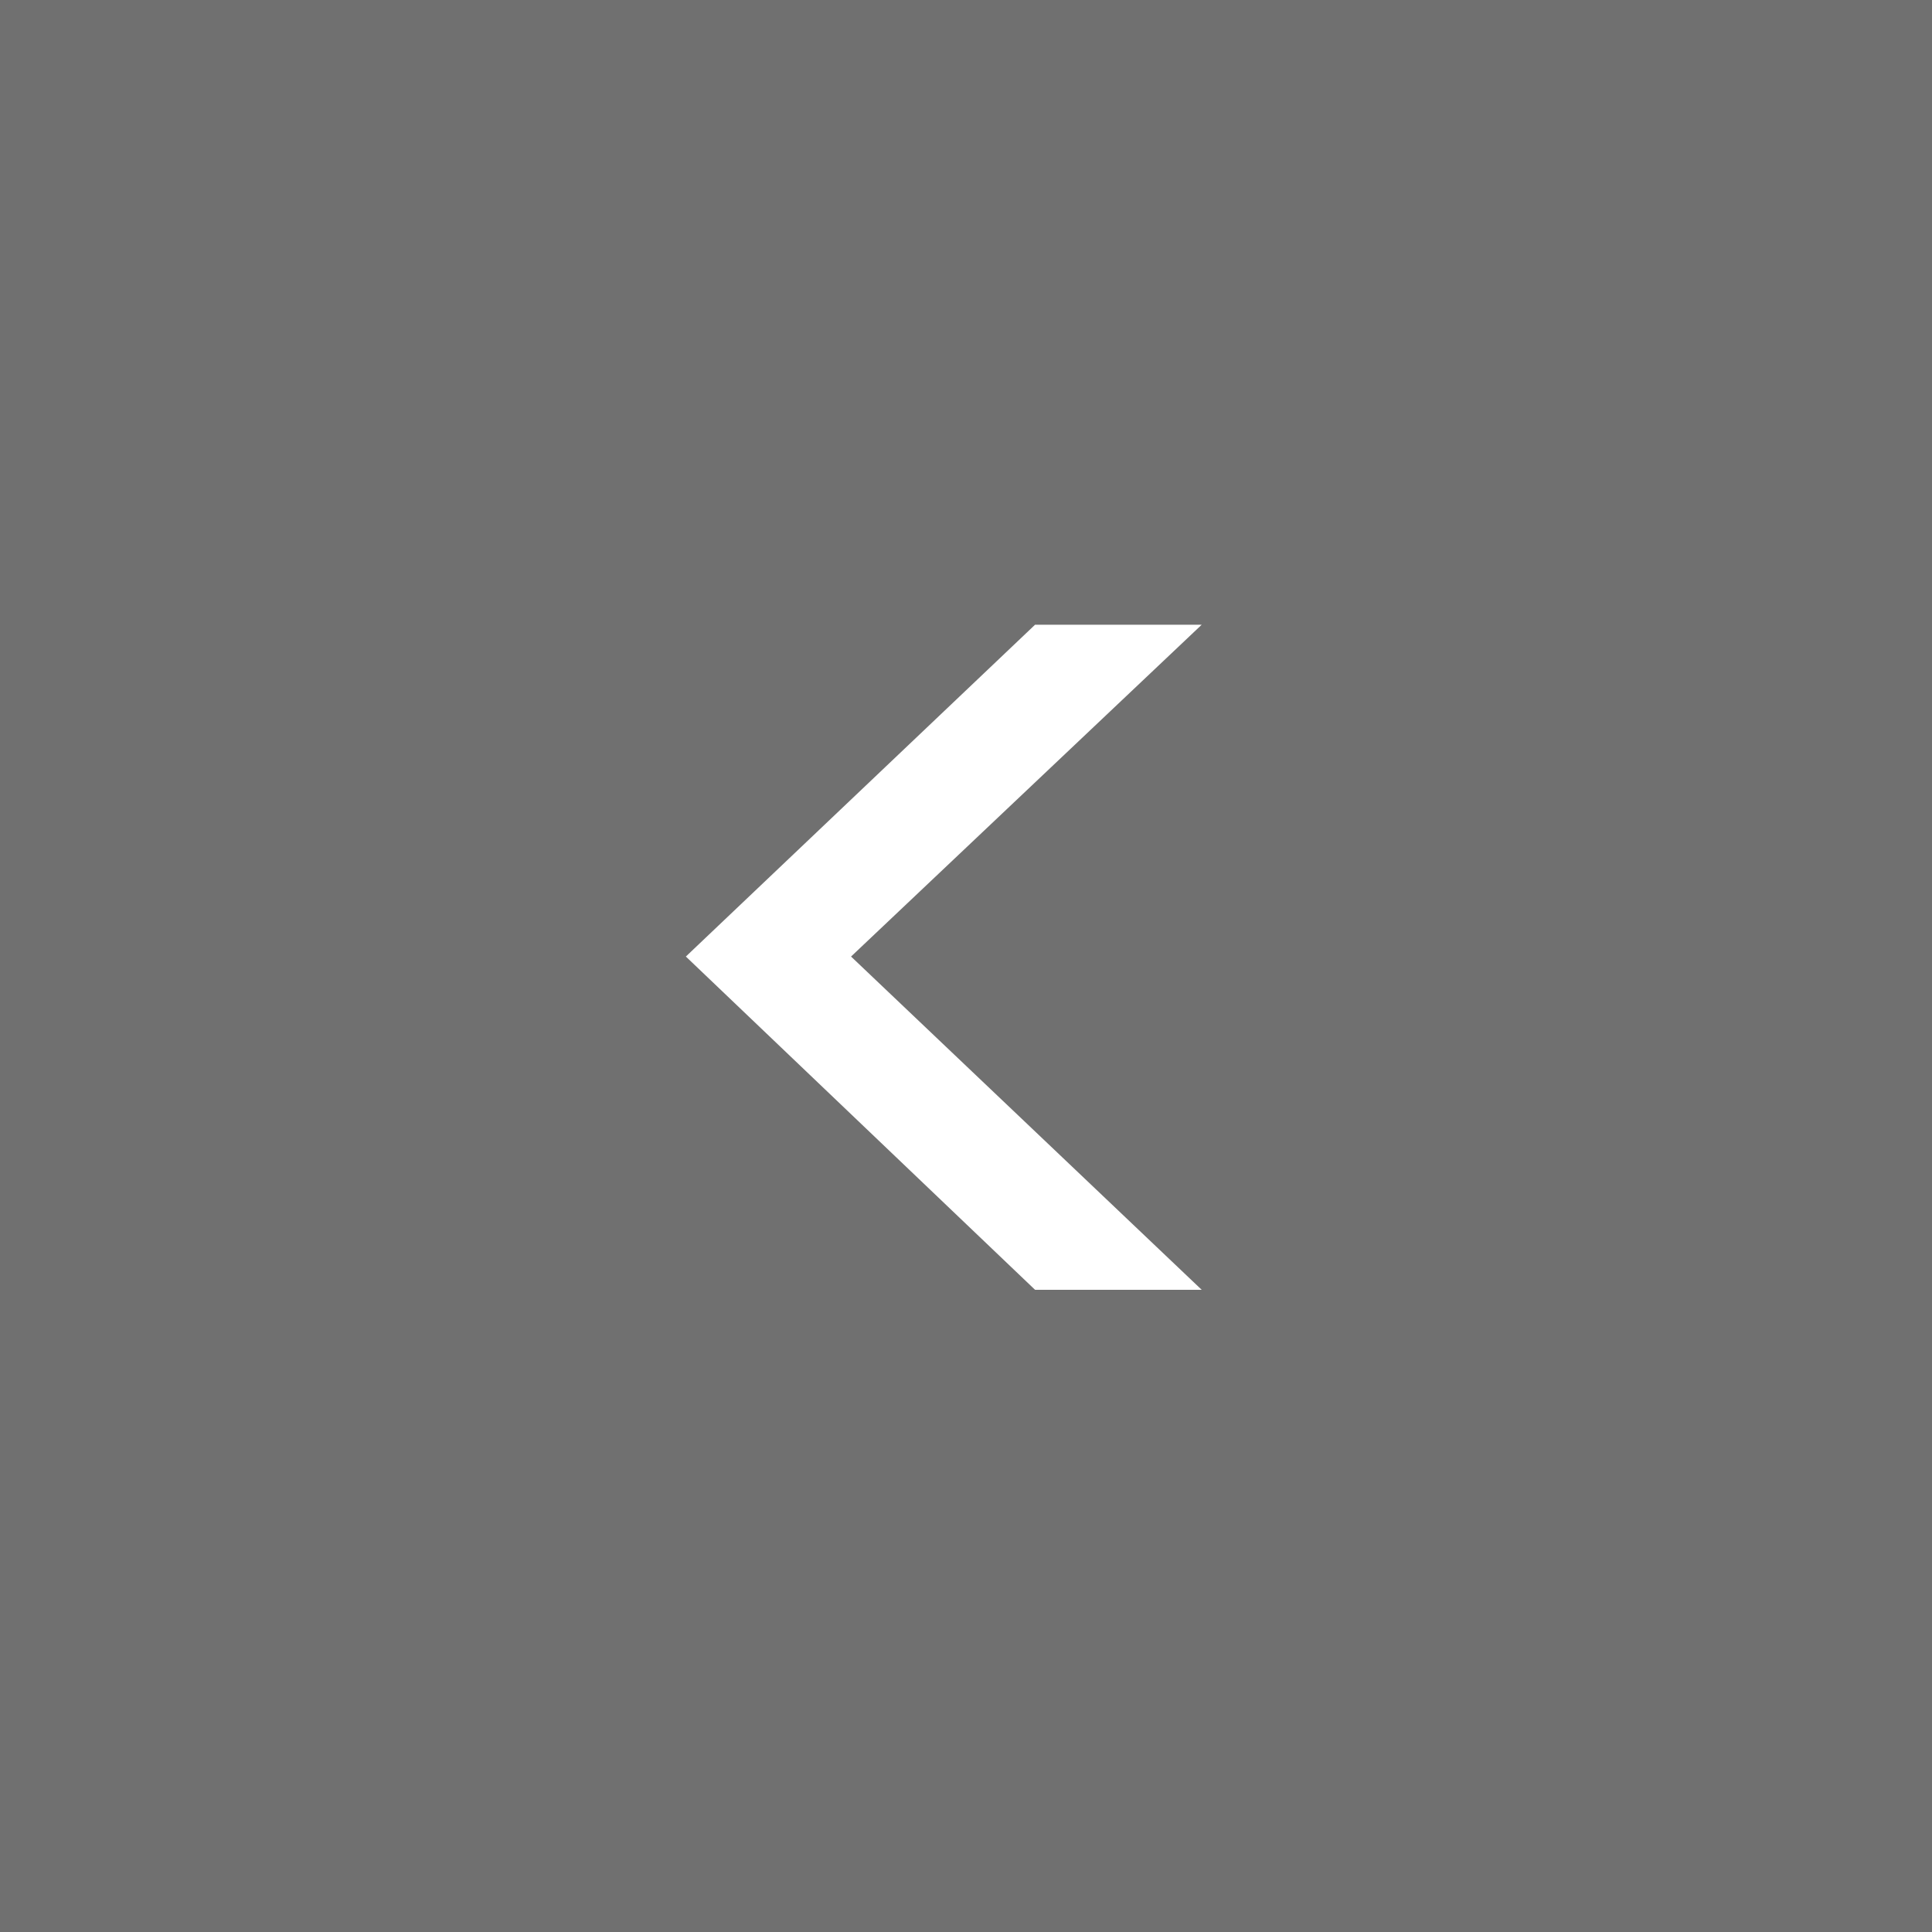 <svg width="48" height="48" viewBox="0 0 48 48" fill="none" xmlns="http://www.w3.org/2000/svg">
<rect x="0" y="0" width="48" height="48" fill="#333333" stroke="none"/>
<rect width="48" height="48" fill="#999999" fill-opacity="0.6"/>
<path d="M25.716 32.045L17.04 23.765L25.716 15.521H29.856L21.144 23.765L29.856 32.045H25.716Z" fill="white"/>
</svg>
